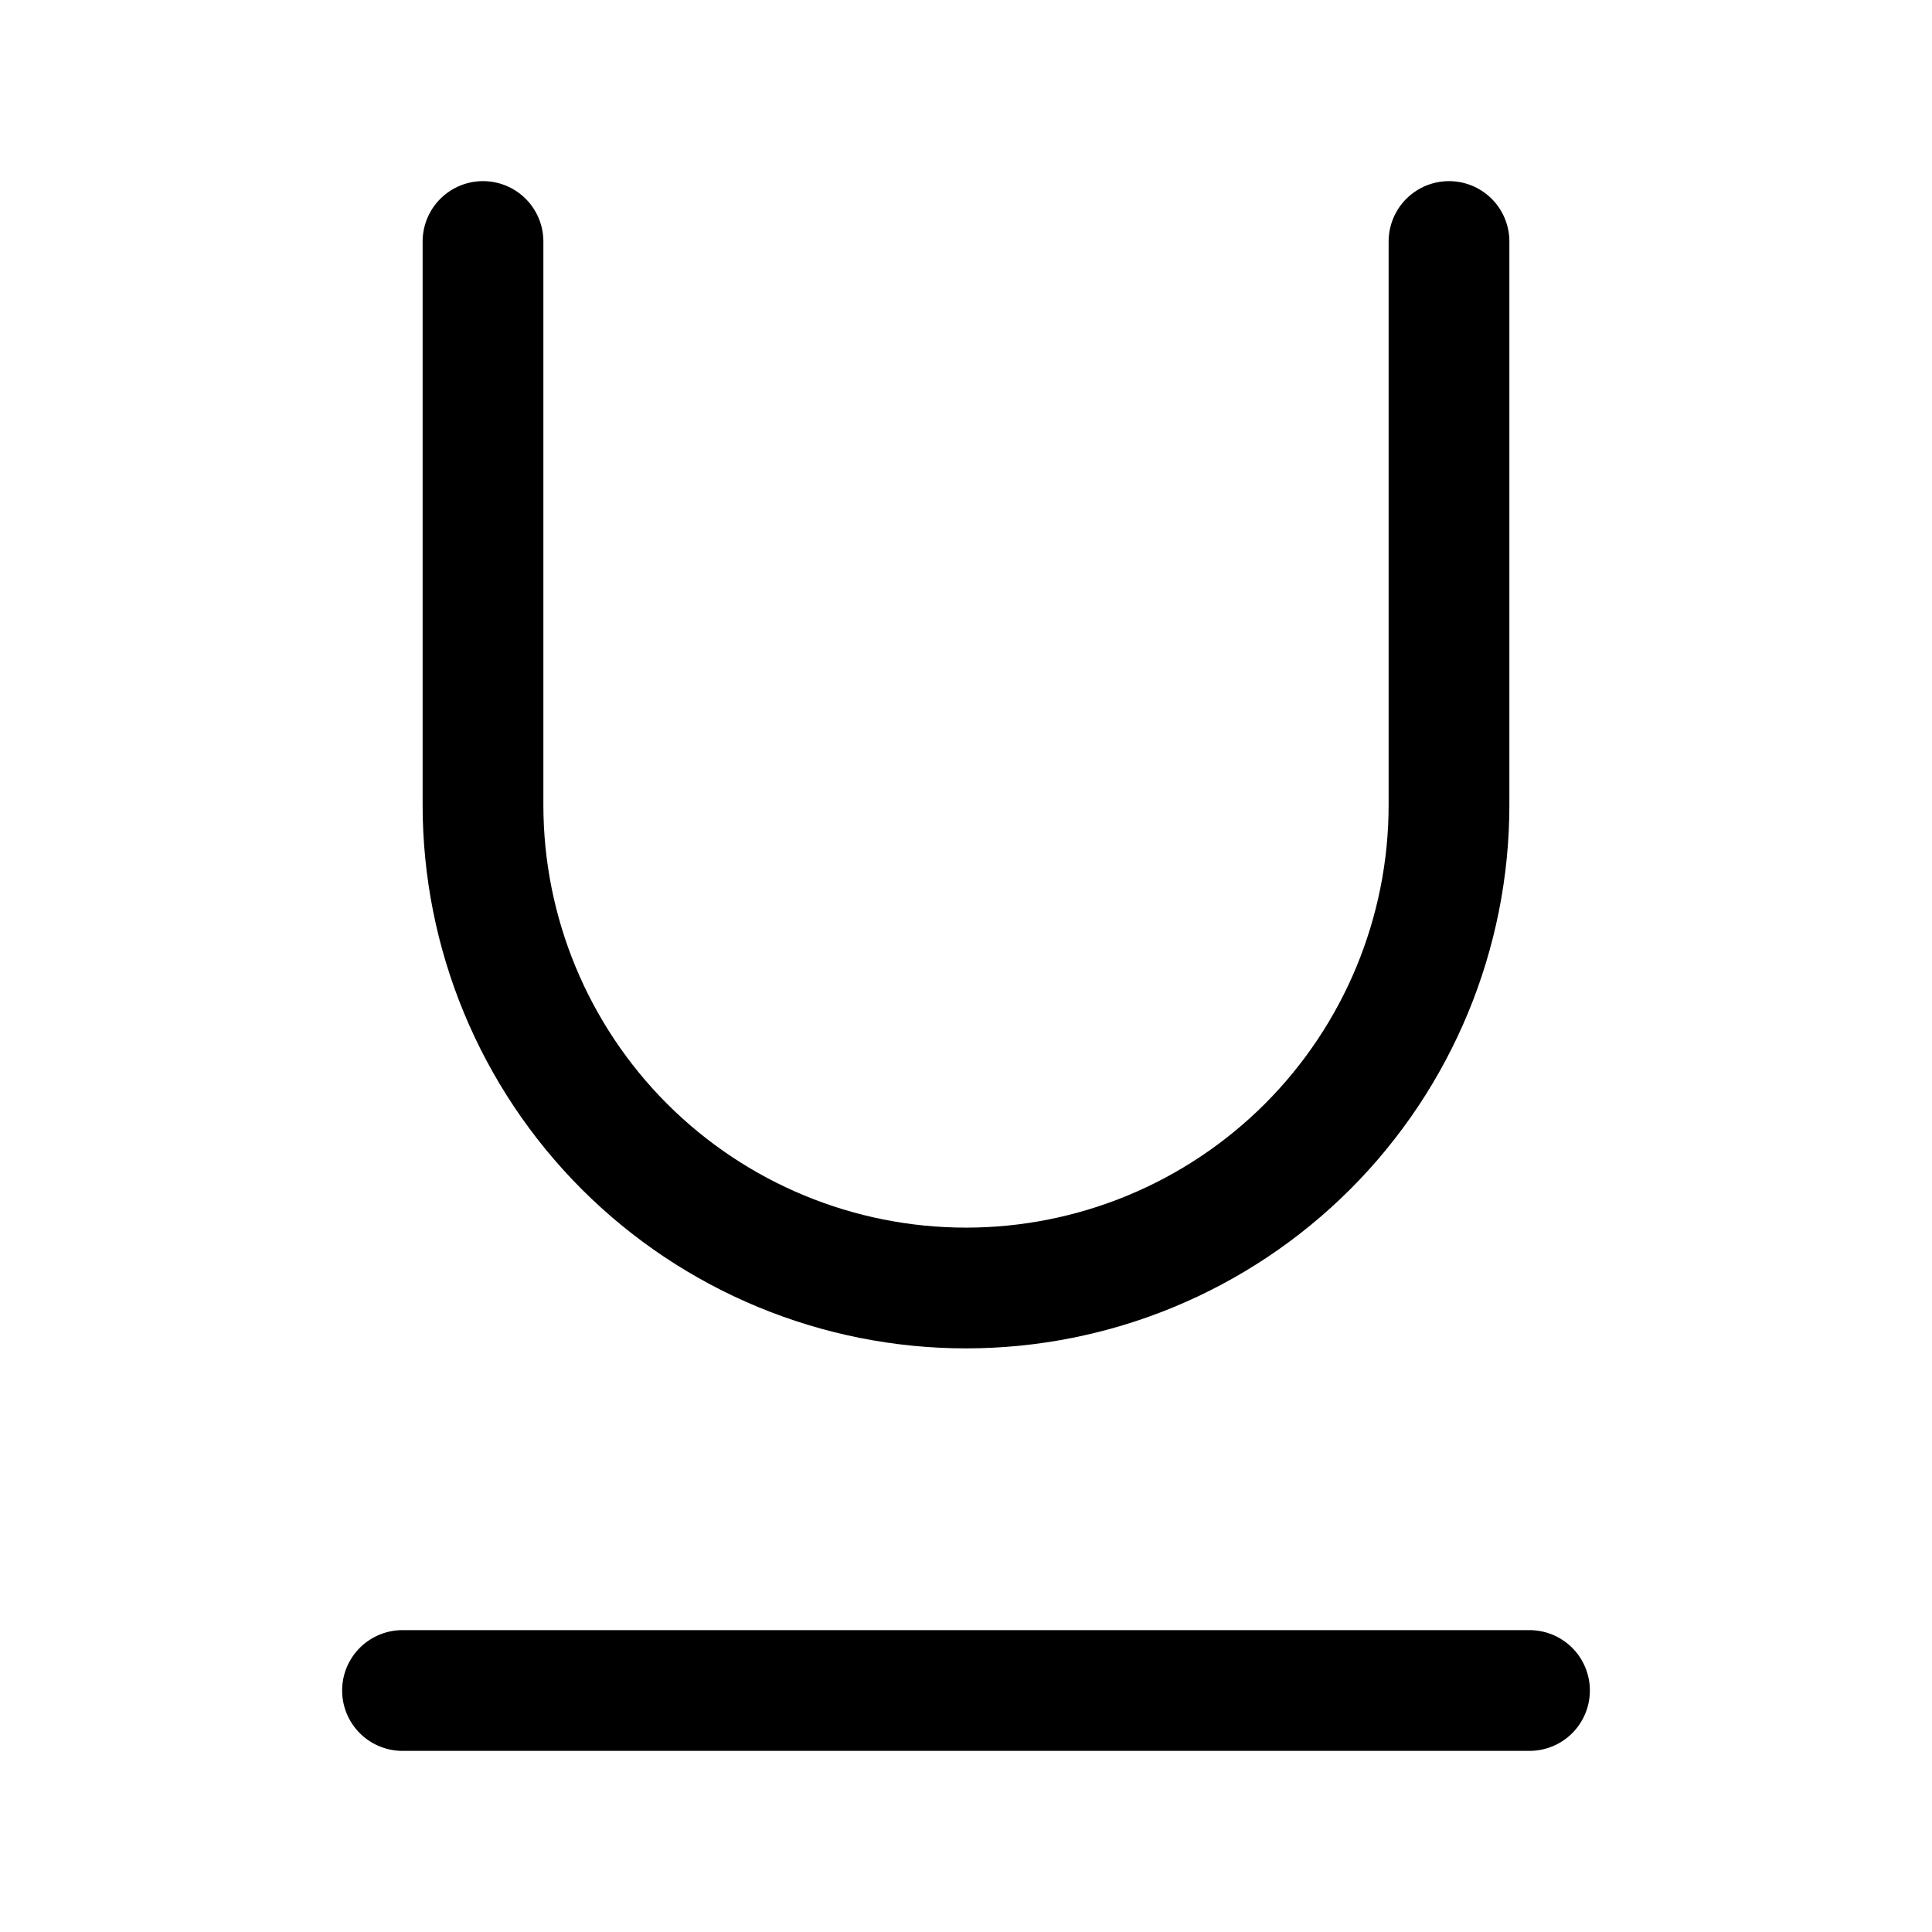 <svg width="24" height="24" viewBox="0 0 24 24" fill="none" xmlns="http://www.w3.org/2000/svg">
  <path d="M6 3V10C6 11.591 6.632 13.117 7.757 14.243C8.883 15.368 10.409 16 12 16C13.591 16 15.117 15.368 16.243 14.243C17.368 13.117 18 11.591 18 10V3" stroke="black" stroke-width="1.5" stroke-linecap="round" stroke-linejoin="round"/>
  <path d="M5 21H19" stroke="black" stroke-width="1.5" stroke-linecap="round" stroke-linejoin="round"/>
</svg>

